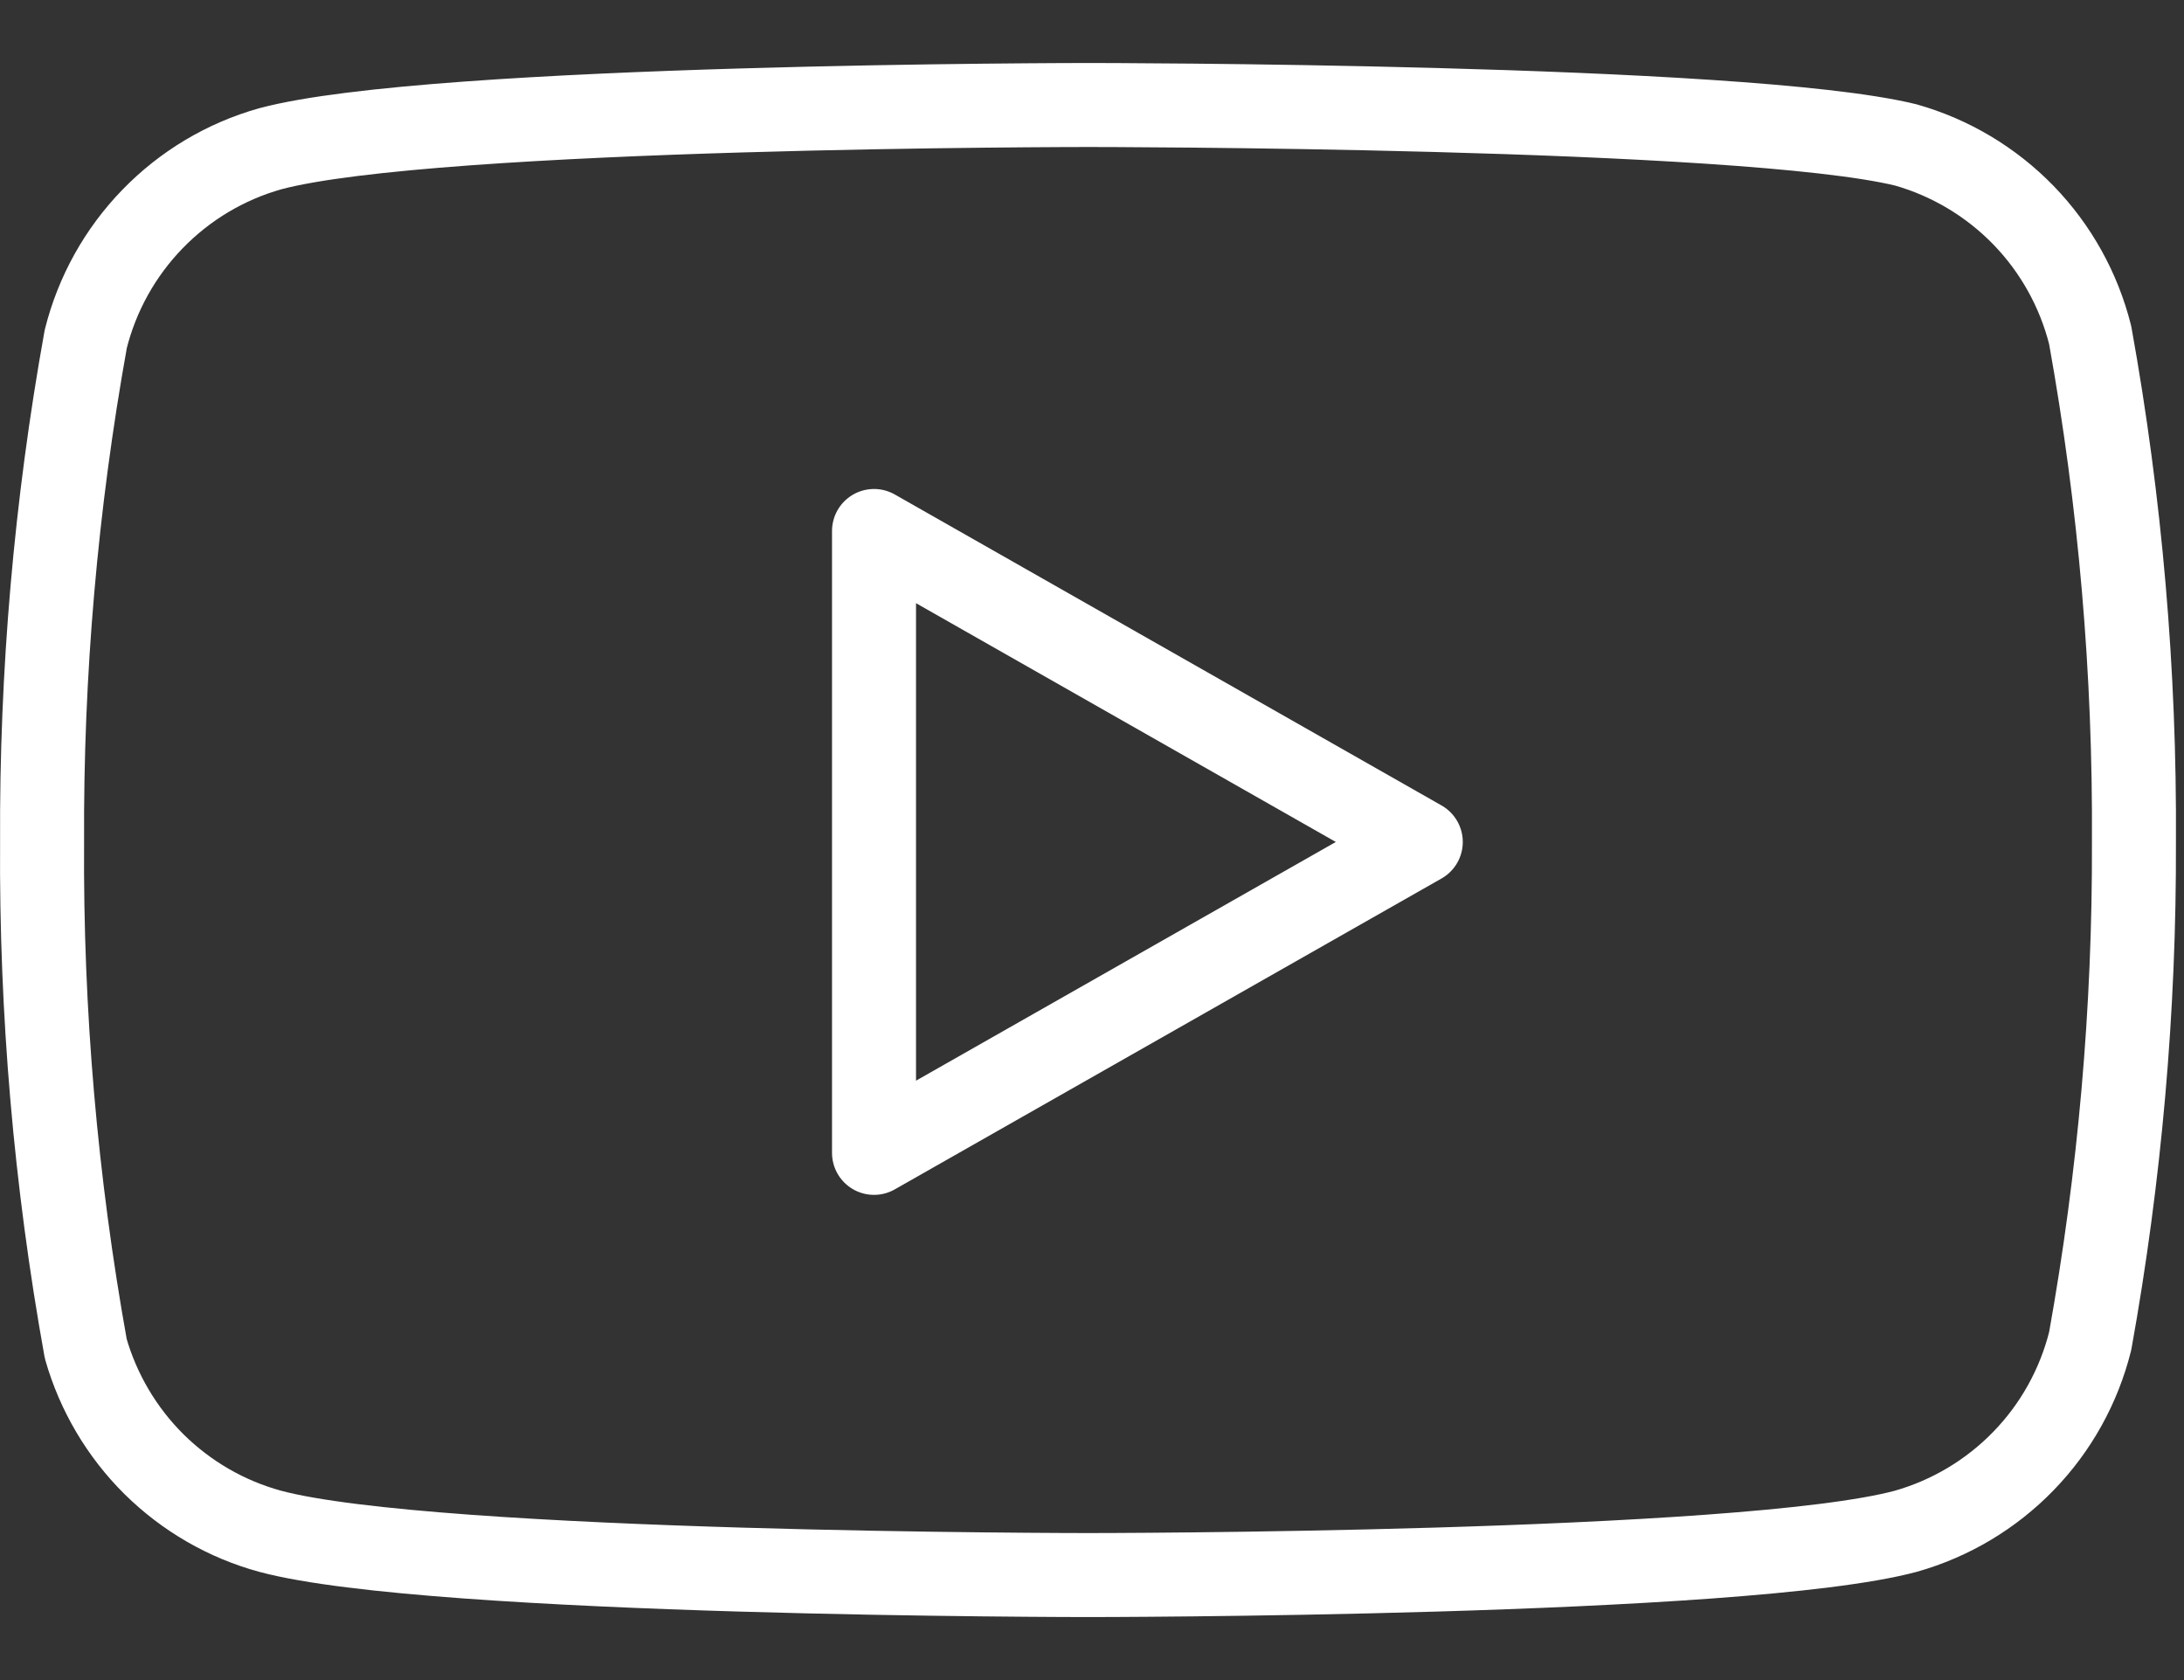 <svg width="26" height="20" viewBox="0 0 26 20" fill="none" xmlns="http://www.w3.org/2000/svg">
<rect x="0" y="0" width="26" height="20" fill="#333333" stroke="none"/>
<path d="M24.883 3.989C24.748 3.452 24.475 2.96 24.089 2.562C23.703 2.165 23.22 1.876 22.687 1.725C20.74 1.25 12.952 1.25 12.952 1.25C12.952 1.25 5.164 1.25 3.217 1.771C2.684 1.921 2.201 2.21 1.815 2.608C1.43 3.005 1.156 3.497 1.021 4.035C0.665 6.01 0.491 8.015 0.501 10.023C0.488 12.046 0.662 14.065 1.021 16.056C1.17 16.576 1.45 17.05 1.834 17.431C2.219 17.811 2.695 18.087 3.217 18.229C5.164 18.75 12.952 18.75 12.952 18.75C12.952 18.75 20.74 18.75 22.687 18.229C23.22 18.078 23.703 17.79 24.089 17.392C24.475 16.995 24.748 16.503 24.883 15.965C25.236 14.004 25.411 12.015 25.404 10.023C25.416 8 25.242 5.98 24.883 3.989V3.989Z" stroke="white" stroke-linecap="round" stroke-linejoin="round"/>
<path d="M10.405 13.724L16.914 10.023L10.405 6.321V13.724Z" stroke="white" stroke-linecap="round" stroke-linejoin="round"/>
</svg>
